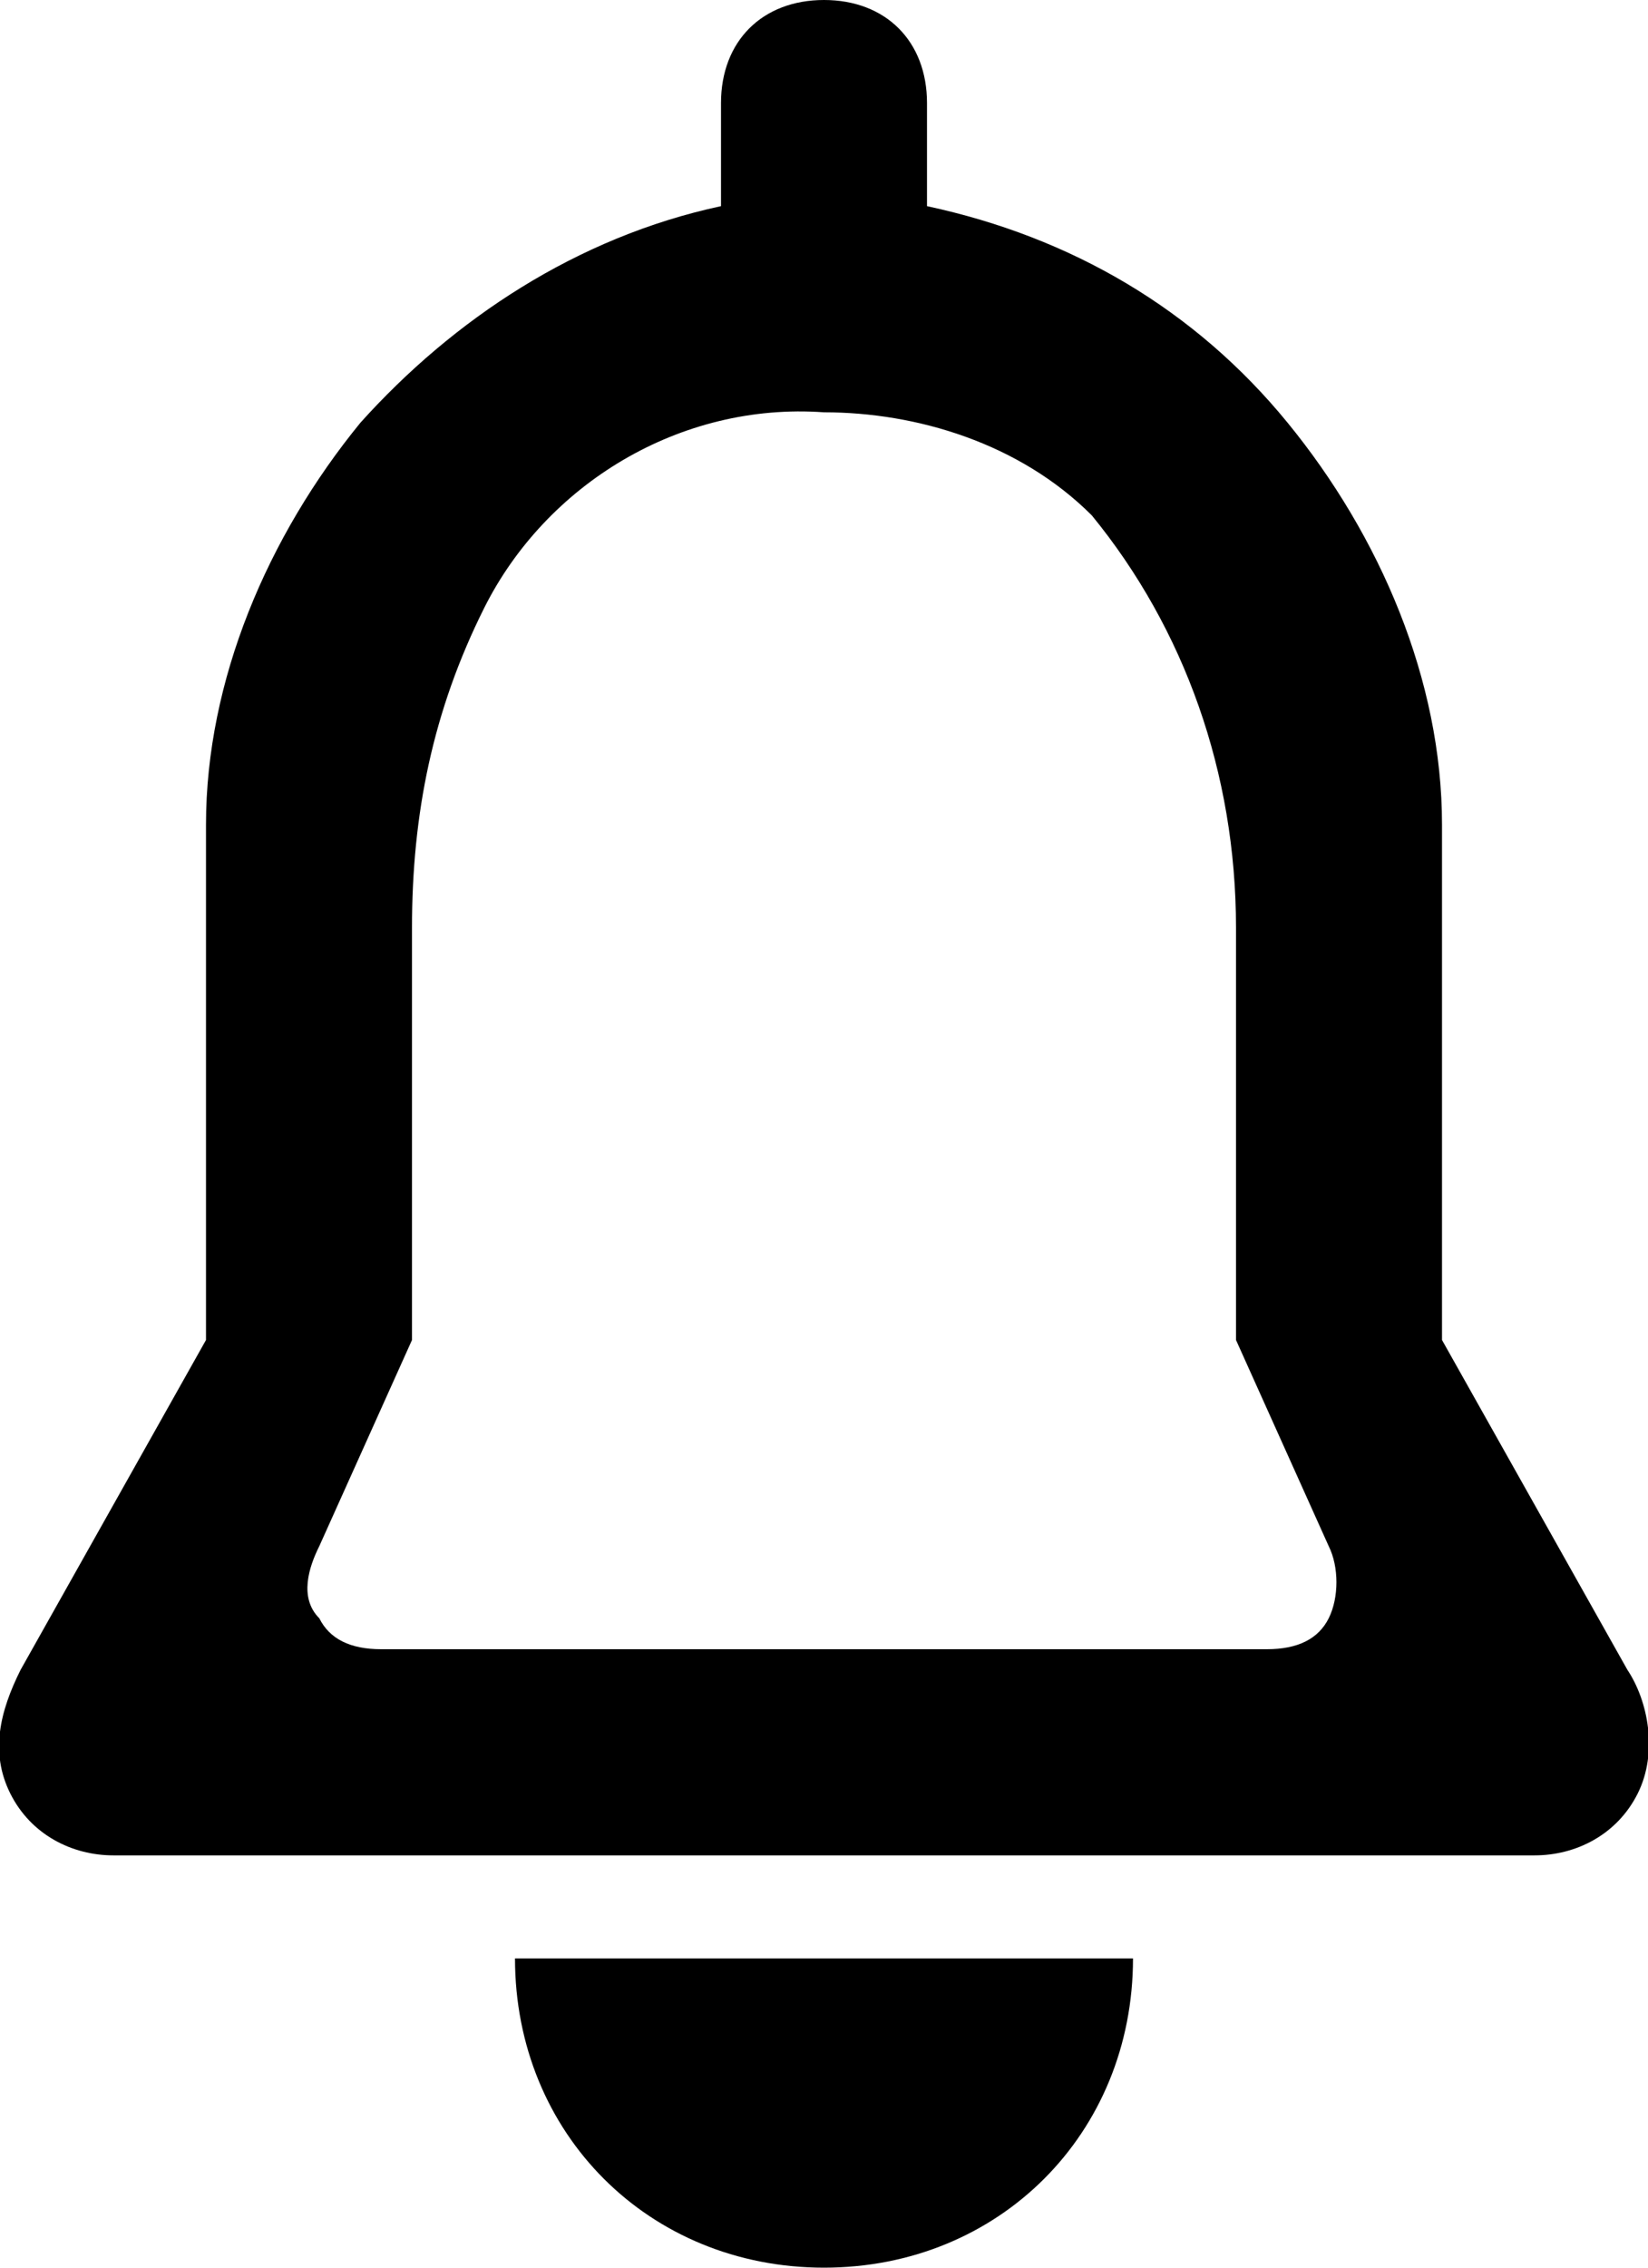 <?xml version="1.0" encoding="utf-8"?>
<!-- Generator: Adobe Illustrator 22.0.1, SVG Export Plug-In . SVG Version: 6.00 Build 0)  -->
<svg fill="currentColor" version="1.1" id="Layer_1" xmlns="http://www.w3.org/2000/svg" xmlns:xlink="http://www.w3.org/1999/xlink" x="0px" y="0px"
	 viewBox="0 0 16 22" style="enable-background:new 0 0 16 22;" xml:space="preserve">
<path id="notification" d="M8,22c-1.7,0-3-1.3-3-3v0h6c0,0,0,0,0,0s0,0,0,0C11,20.7,9.7,22,8,22z M14.9,18H1.1
	c-0.4,0-0.8-0.2-1-0.6C-0.1,17,0,16.6,0.2,16.2L2,13V8c0-1.4,0.6-2.8,1.5-3.9C4.4,3.1,5.6,2.3,7,2V1c0-0.6,0.4-1,1-1s1,0.4,1,1v1
	c1.4,0.3,2.6,1,3.5,2.1C13.4,5.2,14,6.6,14,8v5l1.8,3.2c0.2,0.3,0.3,0.8,0.1,1.2C15.7,17.8,15.3,18,14.9,18L14.9,18z M8,4L8,4
	C6.6,3.9,5.3,4.7,4.7,5.9C4.2,6.9,4,7.9,4,9v4l-0.9,2c-0.1,0.2-0.2,0.5,0,0.7C3.2,15.9,3.4,16,3.7,16h8.6c0.3,0,0.5-0.1,0.6-0.3
	c0.1-0.2,0.1-0.5,0-0.7L12,13V9c0-1.5-0.5-2.9-1.4-4C9.9,4.3,8.9,4,8,4L8,4z"/>
</svg>
